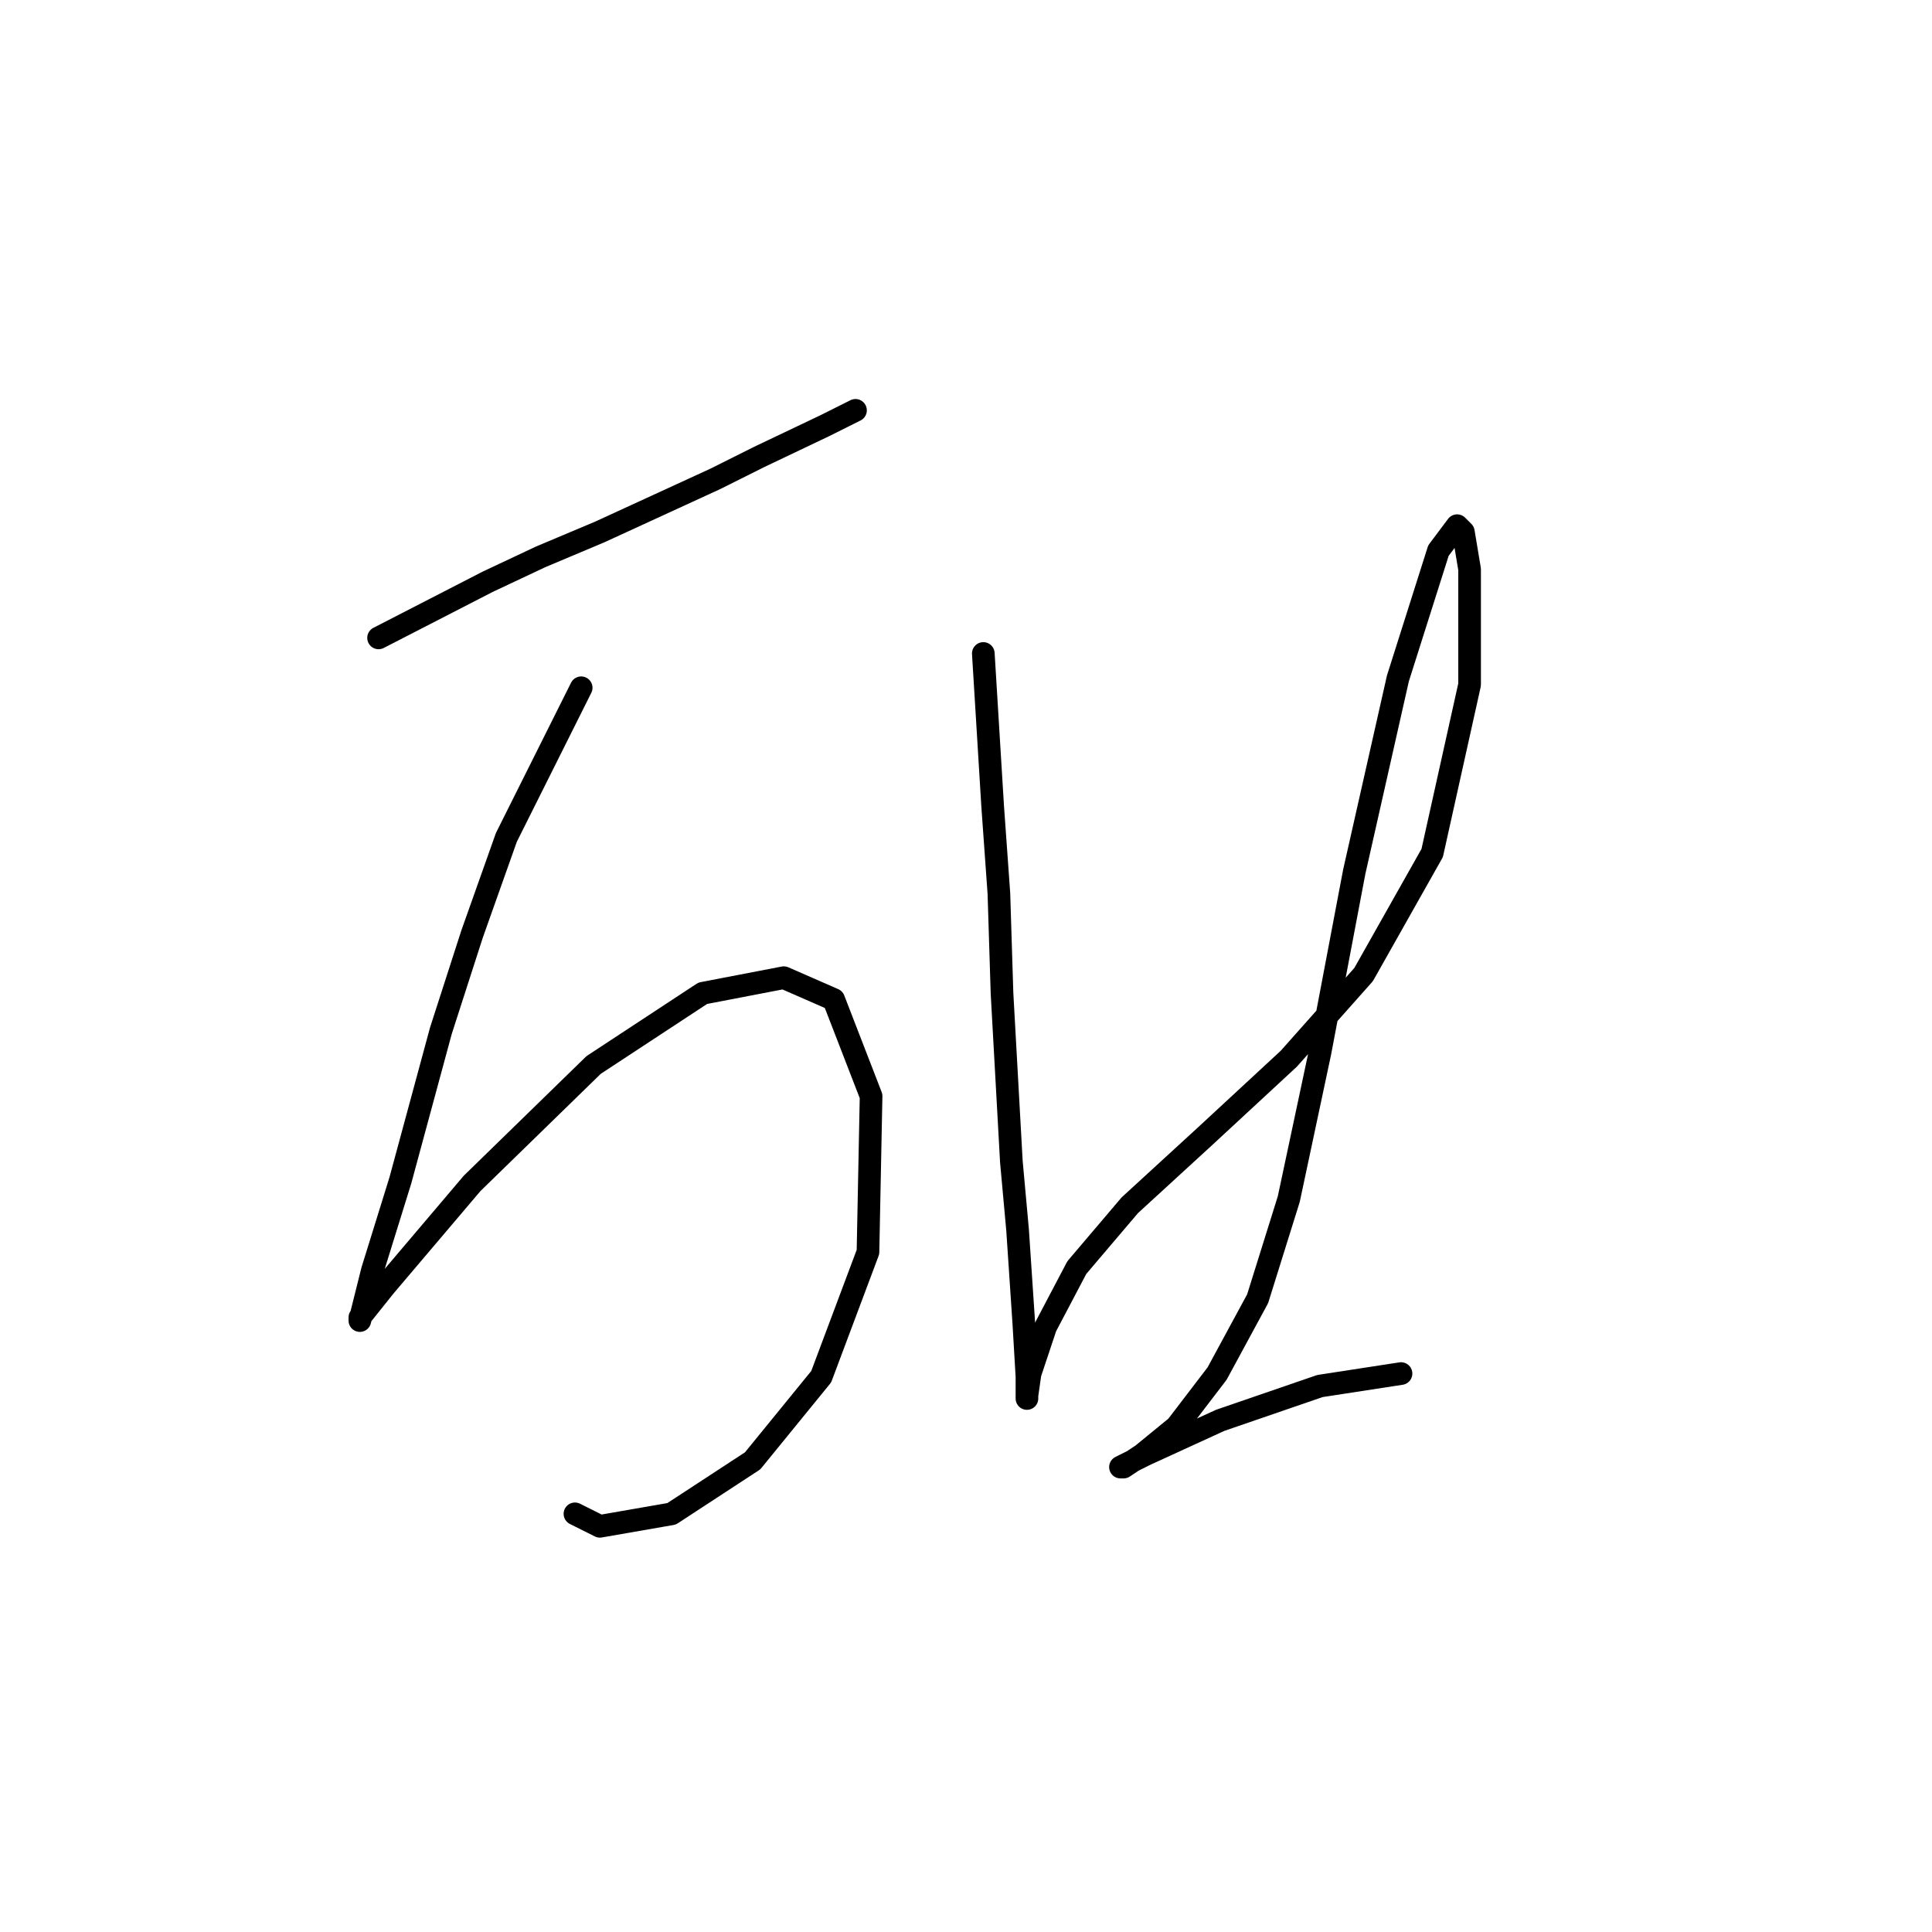 <?xml version="1.0" standalone="no"?>
    <svg width="256" height="256" xmlns="http://www.w3.org/2000/svg" version="1.1">
    <polyline stroke="black" stroke-width="3" stroke-linecap="round" fill="transparent" stroke-linejoin="round" points="50.162 84.524 64.619 77.089 71.641 73.785 79.489 70.48 94.771 63.459 100.554 60.567 109.228 56.437 113.359 54.372 113.359 54.372 " />
        <polyline stroke="black" stroke-width="3" stroke-linecap="round" fill="transparent" stroke-linejoin="round" points="77.01 91.133 67.097 110.959 62.553 123.764 58.423 136.569 53.053 156.395 49.336 168.373 48.51 171.678 47.684 174.982 47.684 174.569 50.988 170.439 62.553 156.808 78.662 141.112 93.119 131.612 103.858 129.547 110.467 132.438 115.424 145.243 115.011 165.895 108.815 182.417 99.728 193.569 88.989 200.591 79.489 202.244 76.184 200.591 76.184 200.591 " />
        <polyline stroke="black" stroke-width="3" stroke-linecap="round" fill="transparent" stroke-linejoin="round" points="130.294 86.589 131.533 106.829 132.359 118.394 132.772 131.612 134.011 153.917 134.837 163.004 135.663 175.395 136.076 182.417 136.076 185.308 136.076 184.895 136.489 182.004 138.555 175.808 142.685 167.96 149.707 159.699 159.62 150.612 170.773 140.286 180.686 129.134 189.773 113.025 194.729 90.72 194.729 75.437 193.903 70.48 193.077 69.654 190.599 72.959 185.229 89.894 179.447 115.503 174.903 139.46 170.773 158.873 166.642 172.091 161.272 182.004 155.903 189.026 151.359 192.743 148.881 194.396 148.468 194.396 151.772 192.743 161.686 188.2 174.903 183.656 185.642 182.004 185.642 182.004 " />
        </svg>